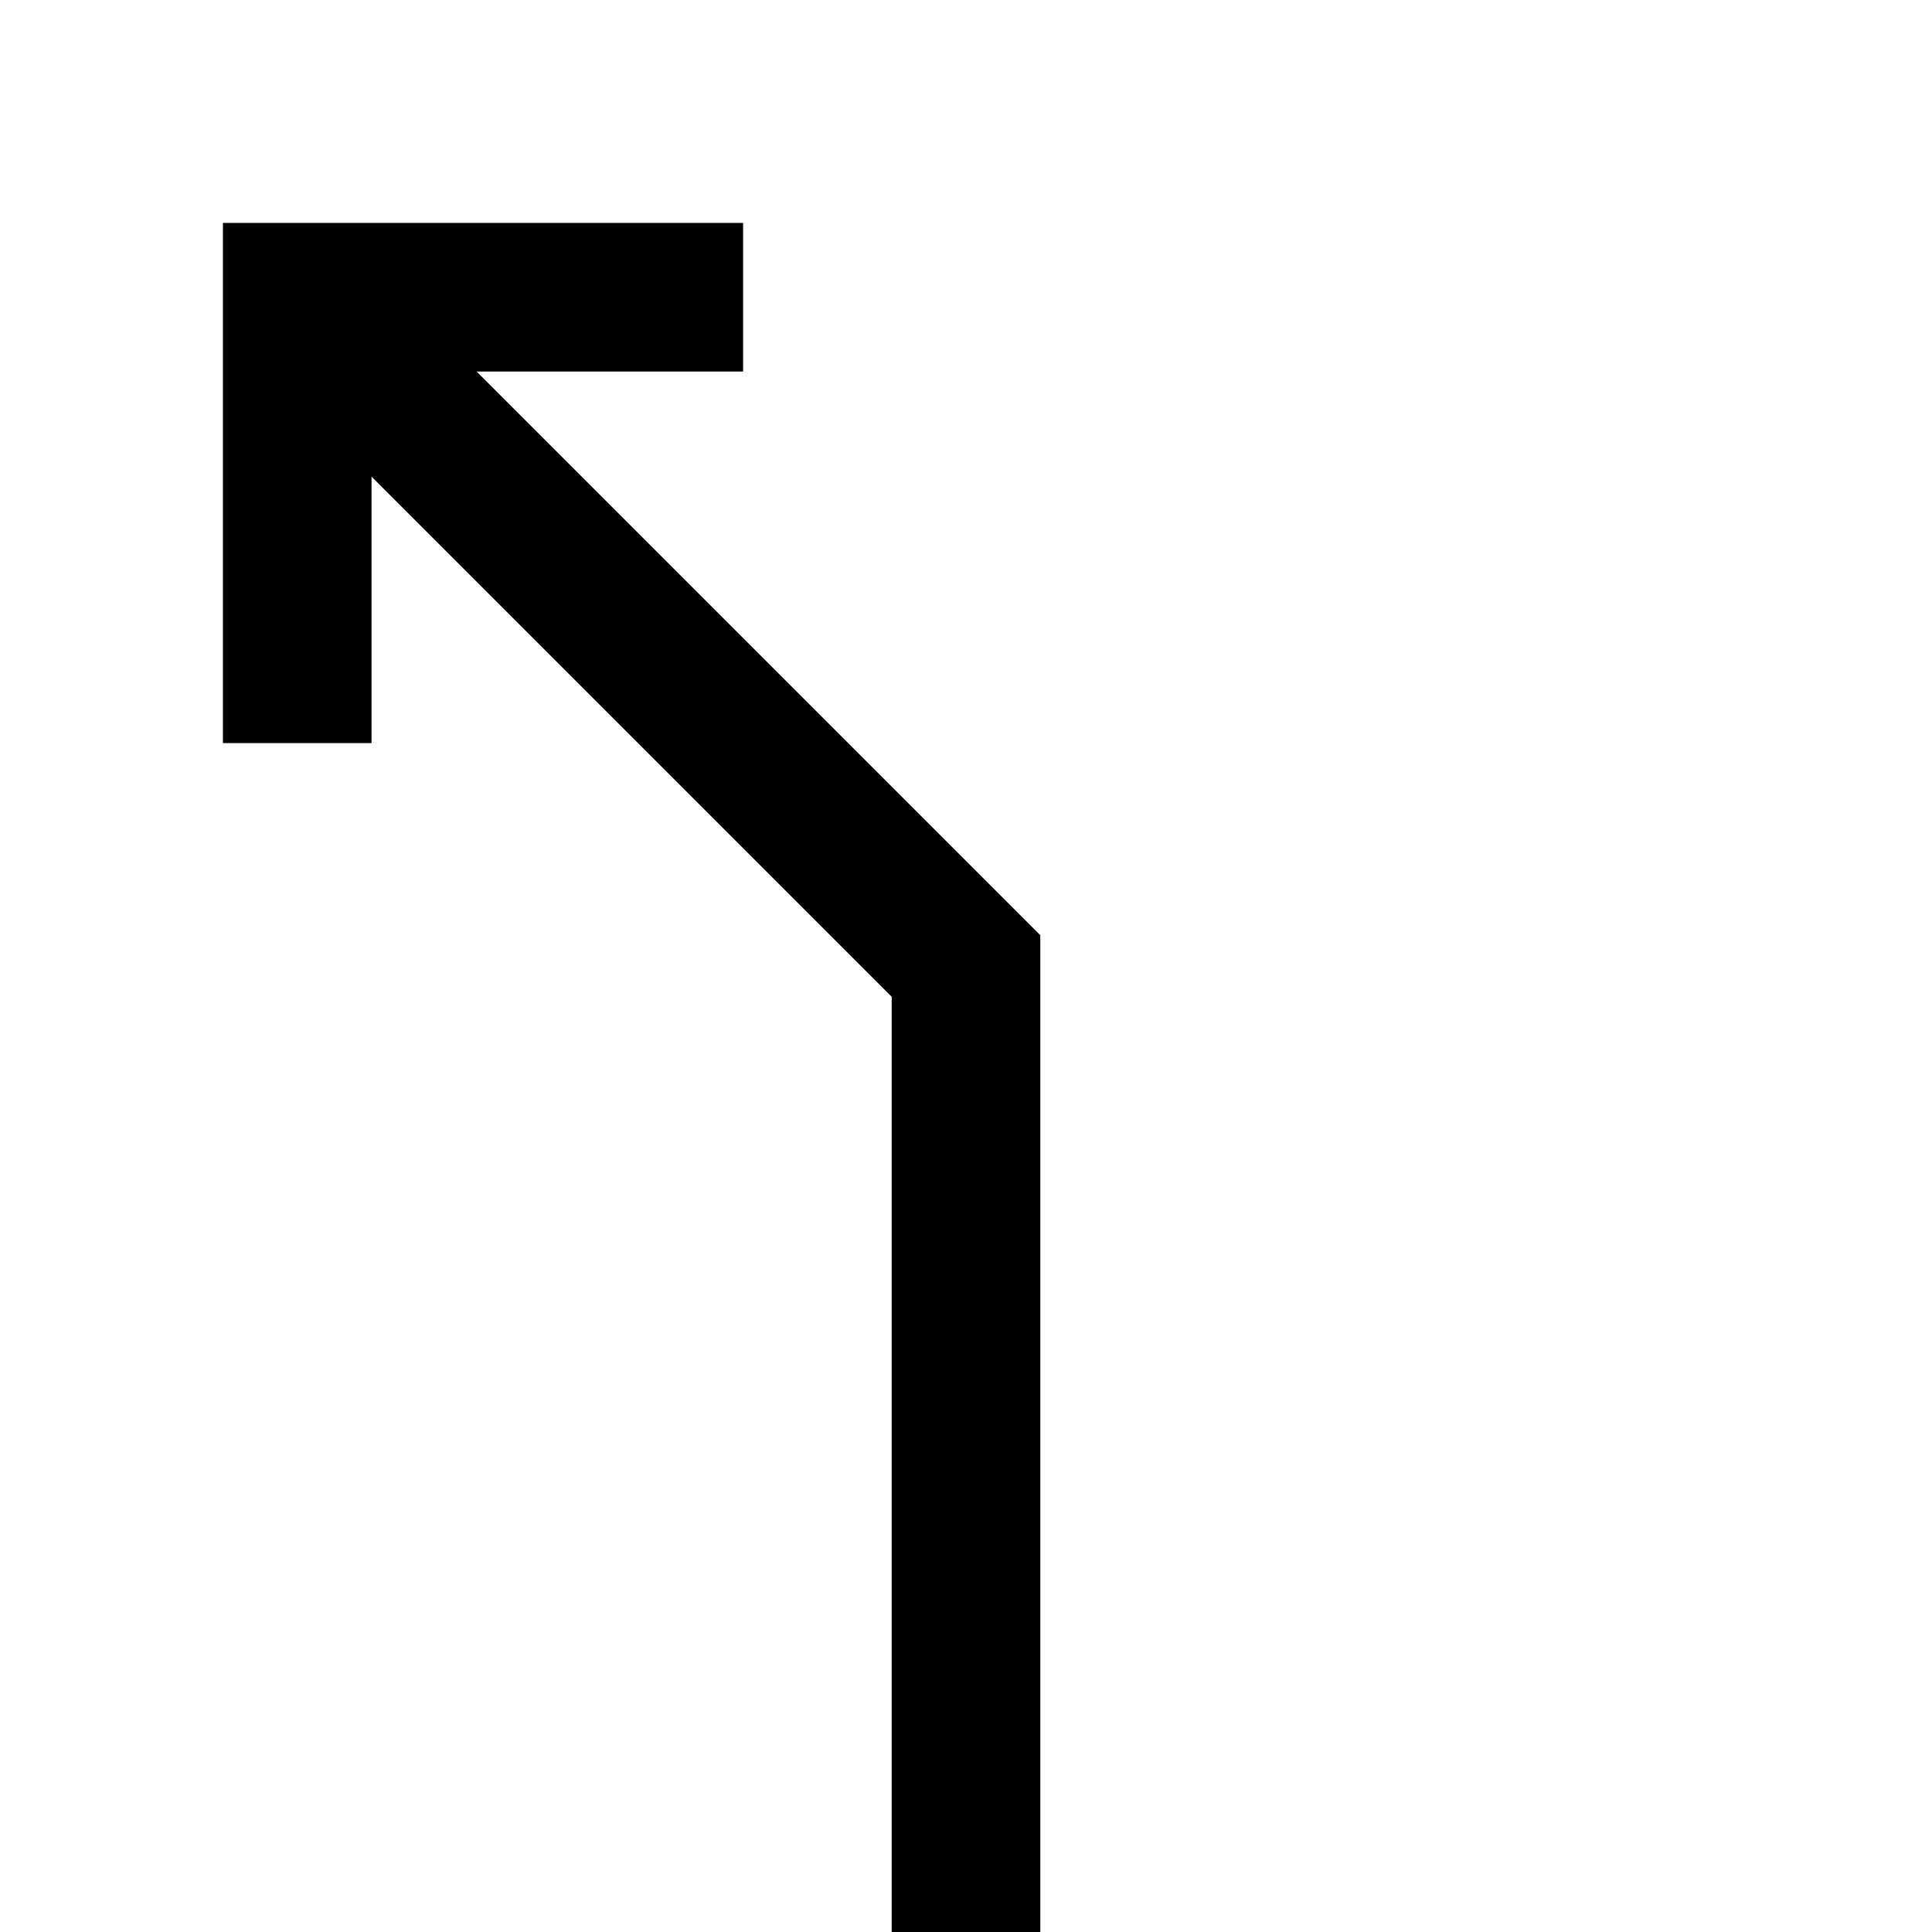 <?xml version="1.0" encoding="utf-8"?>
<!-- Generator: Adobe Illustrator 22.0.1, SVG Export Plug-In . SVG Version: 6.00 Build 0)  -->
<svg version="1.1" id="Layer_1" xmlns="http://www.w3.org/2000/svg" xmlns:xlink="http://www.w3.org/1999/xlink" x="0px" y="0px"
	 viewBox="12 12 26 26" style="enable-background:new 0 0 50 50;" xml:space="preserve">
<style type="text/css">
	.st0_B9{fill:none;stroke:#000000;stroke-width:2;stroke-miterlimit:10;}
</style>
<polyline class="st0_B9 svg-stroke" points="25,38 25,25 16,16 "/>
<polyline class="st0_B9 svg-stroke" points="16,22 16,16 22,16 "/>
</svg>
